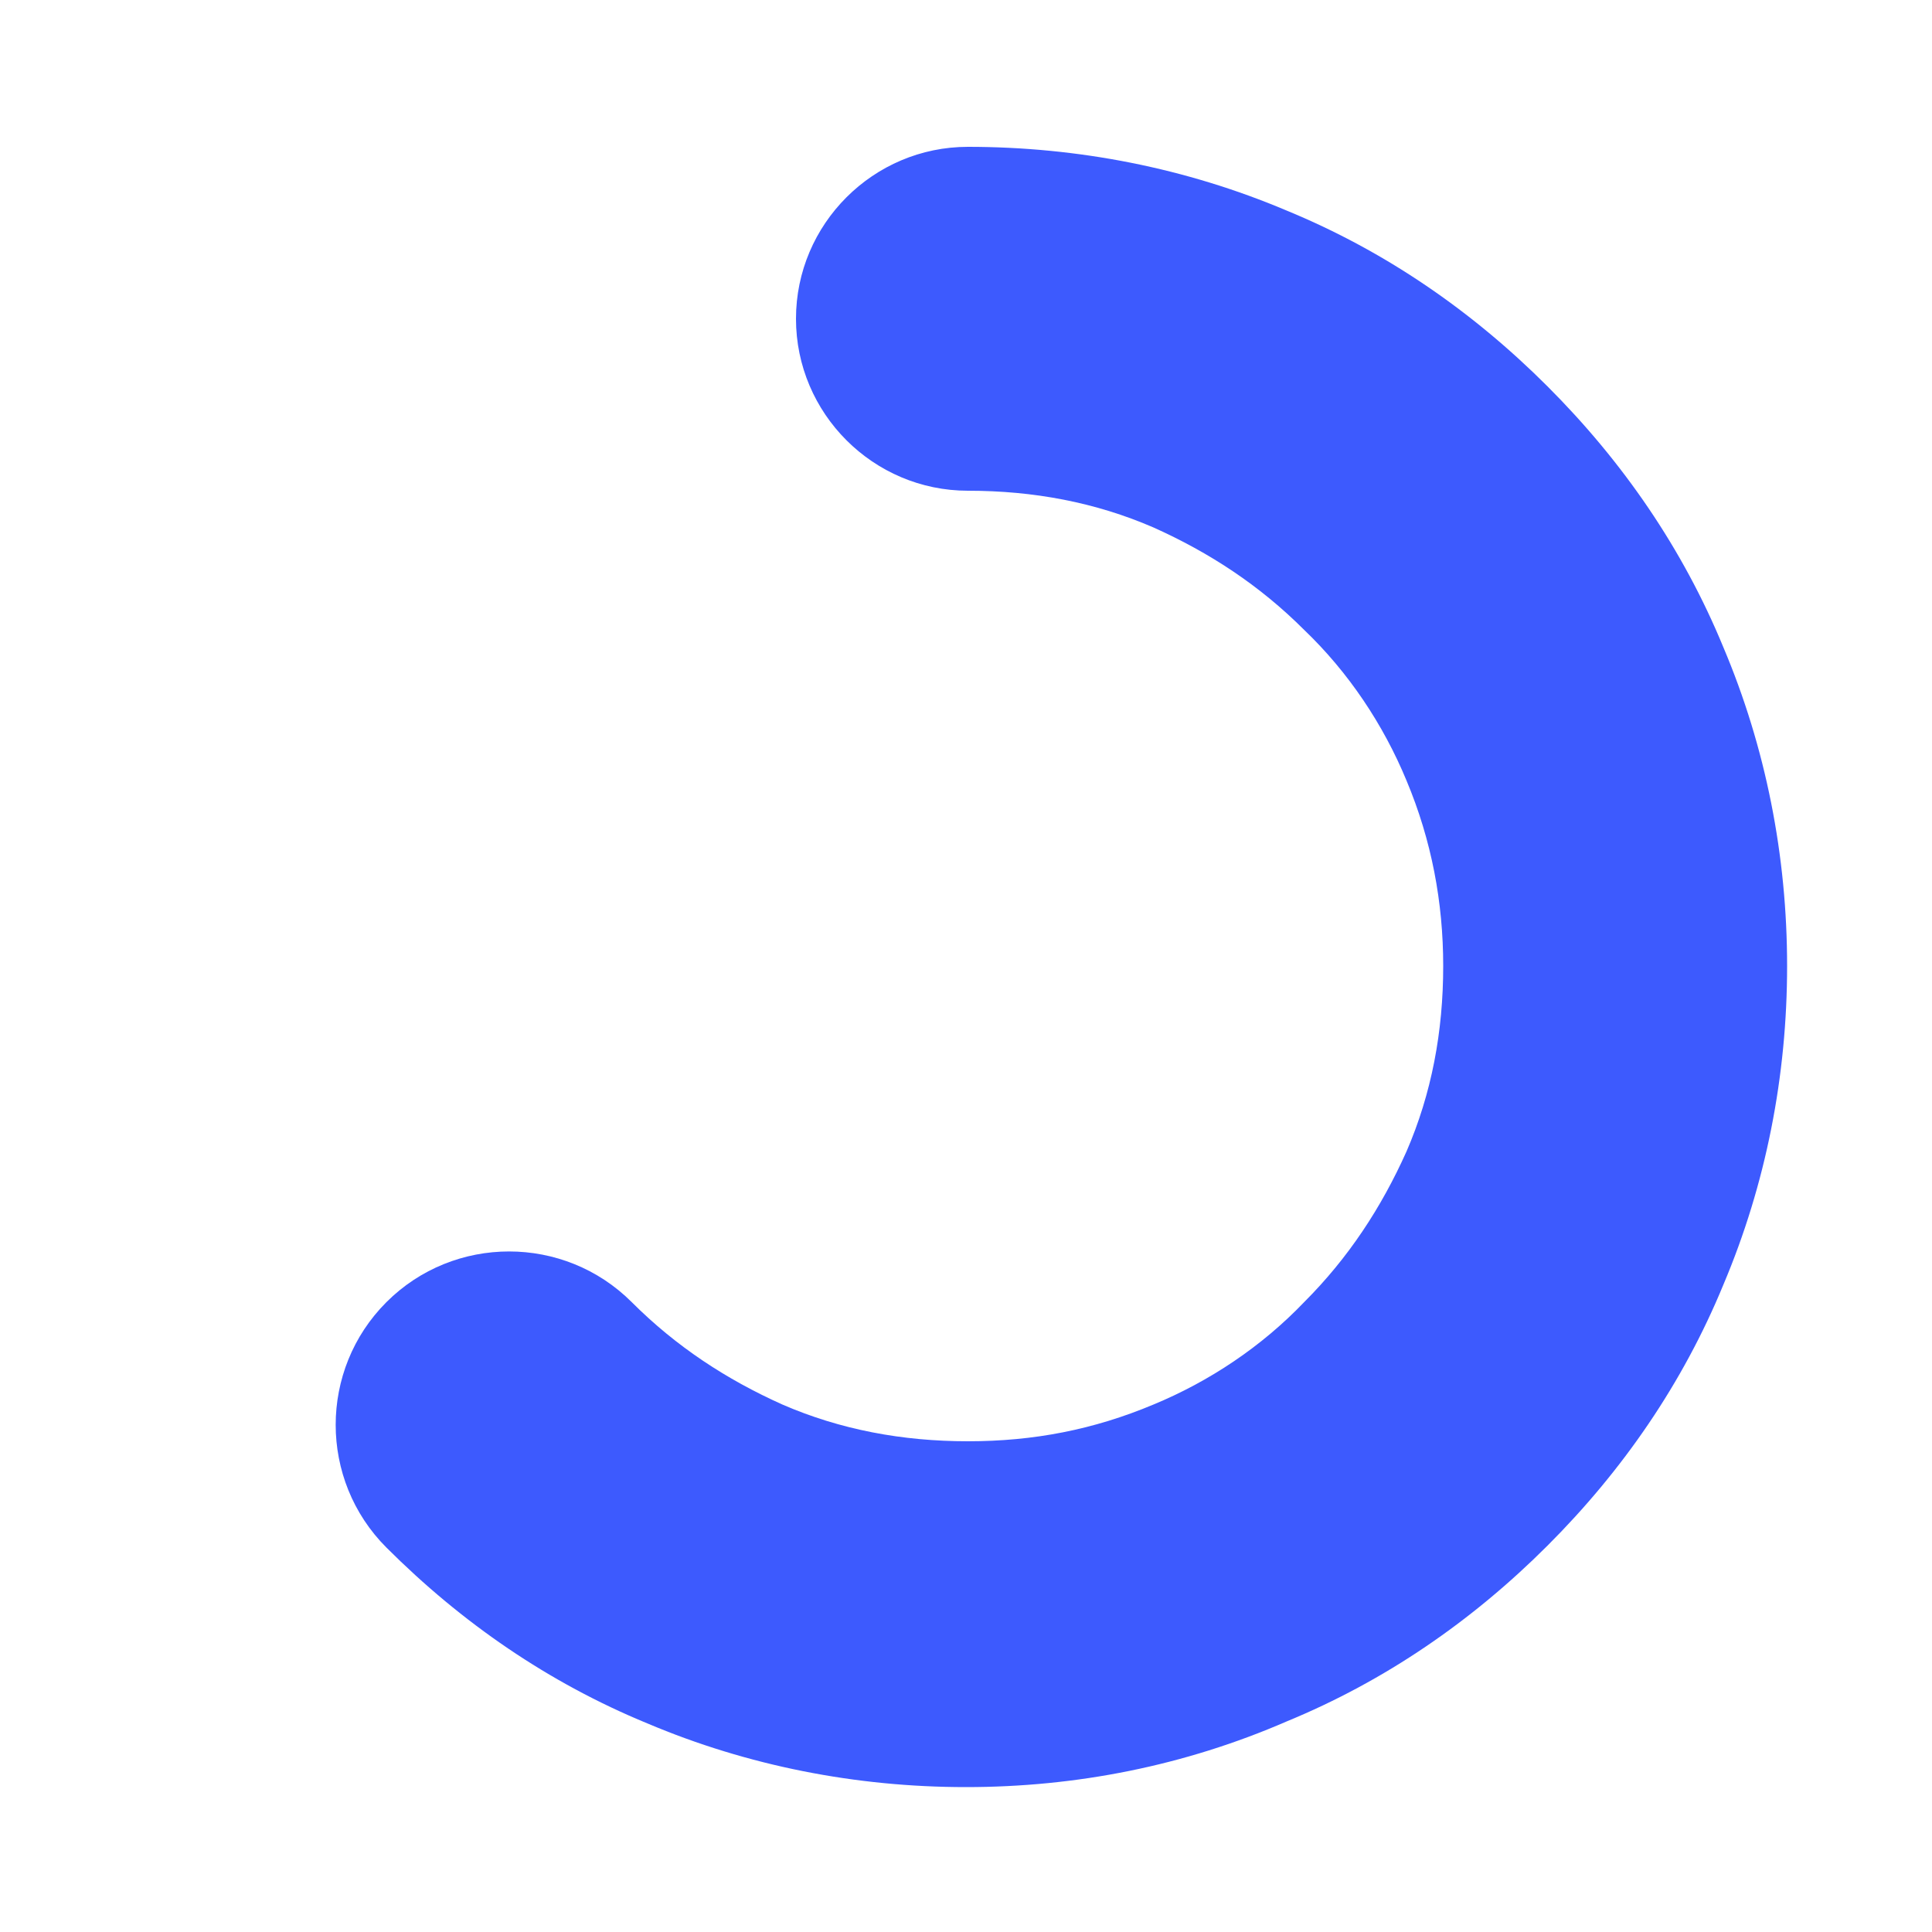 <svg class="ldi-4v0l3e" width="192px"  height="192px"  xmlns="http://www.w3.org/2000/svg" xmlns:xlink="http://www.w3.org/1999/xlink" viewBox="0 0 100 100" preserveAspectRatio="xMidYMid" style="background: none;"><!--?xml version="1.0" encoding="utf-8"?--><!--Generator: Adobe Illustrator 21.0.0, SVG Export Plug-In . SVG Version: 6.00 Build 0)--><svg version="1.1" id="Layer_1" xmlns="http://www.w3.org/2000/svg" xmlns:xlink="http://www.w3.org/1999/xlink" x="0px" y="0px" viewBox="0 0 100 100" style="transform-origin: 50px 50px 0px;" xml:space="preserve"><g style="transform-origin: 50px 50px 0px;"><g style="transform-origin: 50px 50px 0px; transform: scale(1);"><g style="transform-origin: 50px 50px 0px;"><g><style type="text/css" class="ld ld-cycle" style="transform-origin: 50px 50px 0px; animation-duration: 1s; animation-delay: -1s; animation-direction: normal;">.st0{fill:#F4E6C8;} .st1{opacity:0.8;fill:#849B87;} .st2{fill:#D65A62;} .st3{fill:#E15C64;} .st4{fill:#F47E5F;} .st5{fill:#F7B26A;} .st6{fill:#FEE8A2;} .st7{fill:#ACBD81;} .st8{fill:#F5E169;} .st9{fill:#F0AF6B;} .st10{fill:#EA7C60;} .st11{fill:#A8B980;} .st12{fill:#829985;} .st13{fill:#798AAE;} .st14{fill:#8672A7;} .st15{fill:#CC5960;} .st16{fill:#E17A5F;} .st17{fill:#849B87;} .st18{opacity:0.8;fill:#E15C64;} .st19{opacity:0.8;fill:#F7B26A;} .st20{fill:#79A5B5;} .st21{opacity:0.8;fill:#79A5B4;} .st22{fill:#666766;}</style><g class="ld ld-cycle" style="transform-origin: 50px 50px 0px; animation-duration: 1s; animation-delay: -0.909s; animation-direction: normal;"><path id="XMLID_2_" class="st2" d="M50,92.5c-5.7,0-11.3-1.1-16.5-3.3c-5.1-2.1-9.6-5.2-13.5-9.1c-3.5-3.5-3.5-9.2,0-12.7 c3.5-3.5,9.2-3.5,12.7,0c2.3,2.3,4.9,4,7.8,5.3c3,1.3,6.2,1.9,9.6,1.9s6.5-0.6,9.6-1.9c2.9-1.2,5.6-3,7.8-5.3c2.3-2.3,4-4.9,5.3-7.8 c1.3-3,1.9-6.2,1.9-9.6c0-3.3-0.6-6.5-1.9-9.6c-1.2-2.9-3-5.6-5.3-7.8c-2.3-2.3-4.9-4-7.8-5.3c-3-1.3-6.2-1.9-9.6-1.9 c-4.9,0-8.9-4-8.9-8.9s4-8.9,8.9-8.9c5.7,0,11.3,1.1,16.5,3.3c5.1,2.1,9.6,5.2,13.5,9.1c3.9,3.9,7,8.4,9.1,13.5 c2.2,5.2,3.3,10.8,3.3,16.5c0,5.7-1.1,11.3-3.3,16.5c-2.1,5.1-5.2,9.6-9.1,13.5c-3.9,3.9-8.4,7-13.5,9.1 C61.3,91.4,55.7,92.5,50,92.5z" fill="#3d5afe" style="fill: rgb(61, 90, 254);"></path></g></g></g></g></g><style type="text/css" class="ld ld-cycle" style="transform-origin: 50px 50px 0px; animation-duration: 1s; animation-delay: -0.364s; animation-direction: normal;">path,ellipse,circle,rect,polygon,polyline,line { stroke-width: 0; }@keyframes ld-cycle {
  0%, 50%, 100% {
    animation-timing-function: cubic-bezier(0.5, 0.5, 0.5, 0.5);
  }
  0% {
    -webkit-transform: rotate(0);
    transform: rotate(0);
  }
  50% {
    -webkit-transform: rotate(180deg);
    transform: rotate(180deg);
  }
  100% {
    -webkit-transform: rotate(360deg);
    transform: rotate(360deg);
  }
}
@-webkit-keyframes ld-cycle {
  0%, 50%, 100% {
    animation-timing-function: cubic-bezier(0.5, 0.5, 0.5, 0.5);
  }
  0% {
    -webkit-transform: rotate(0);
    transform: rotate(0);
  }
  50% {
    -webkit-transform: rotate(180deg);
    transform: rotate(180deg);
  }
  100% {
    -webkit-transform: rotate(360deg);
    transform: rotate(360deg);
  }
}
.ld.ld-cycle {
  -webkit-animation: ld-cycle 1s infinite linear;
  animation: ld-cycle 1s infinite linear;
}
</style></svg></svg>